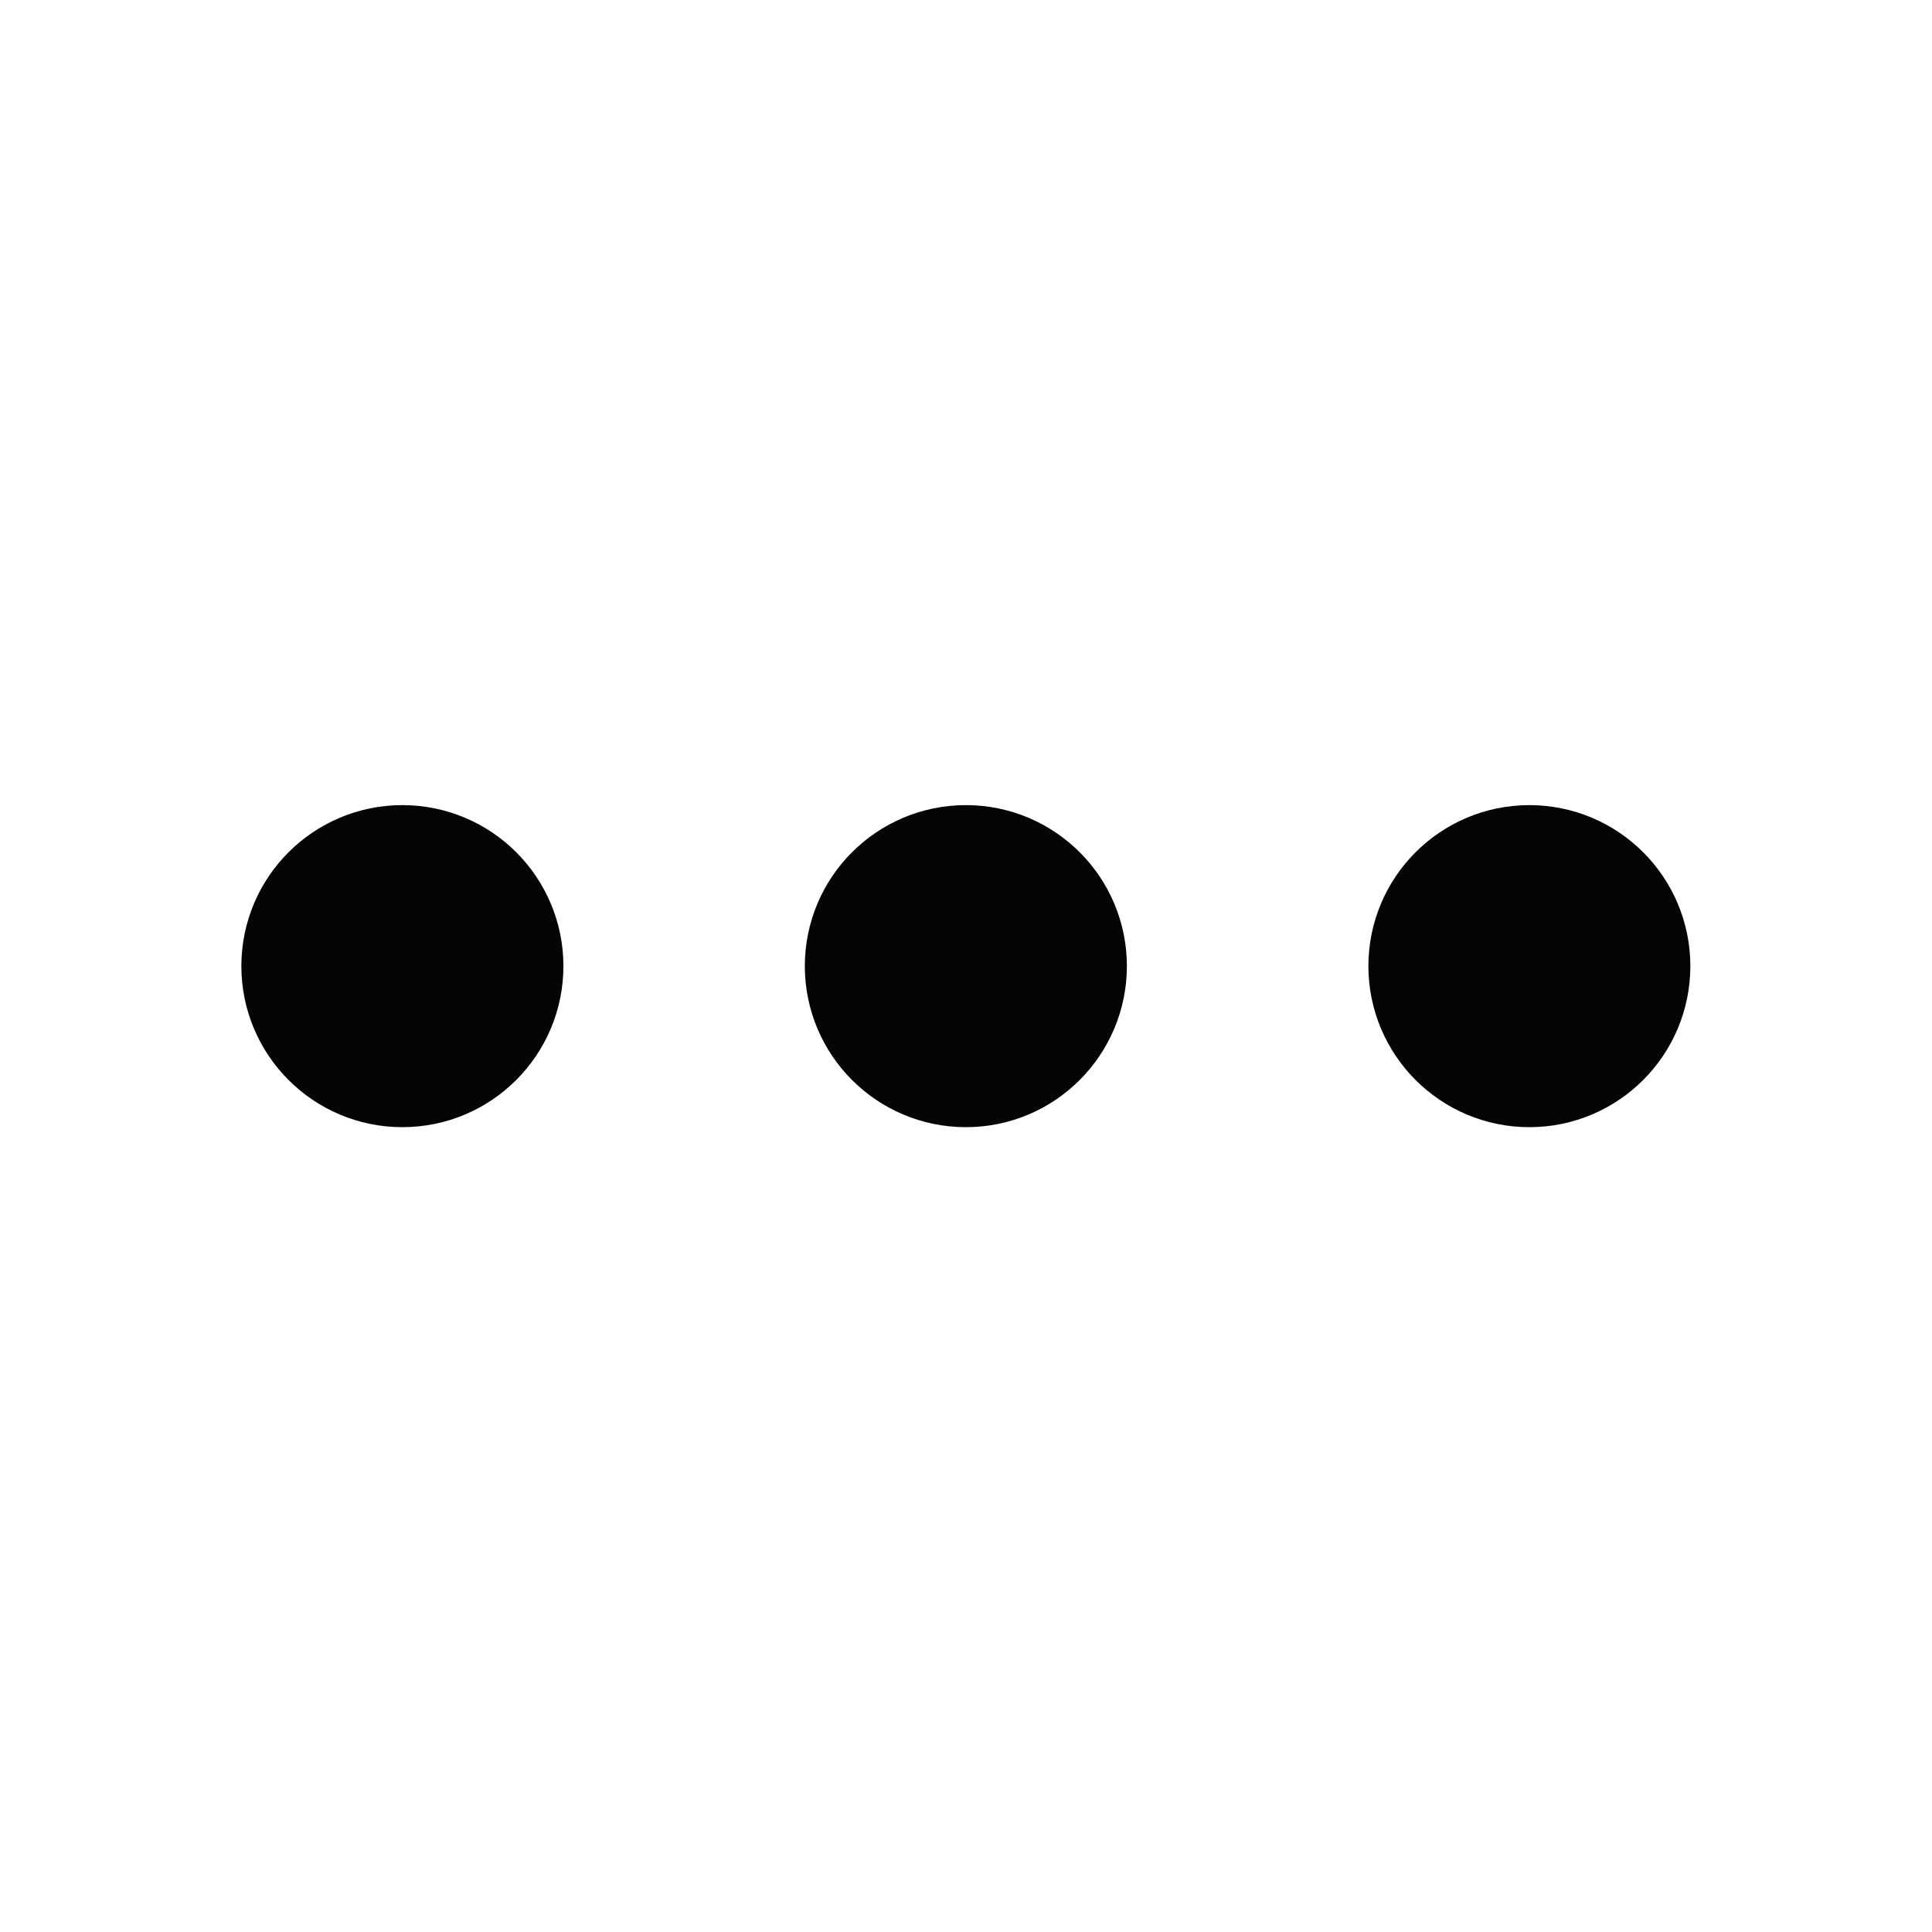 <svg width="20" height="20" viewBox="0 0 20 20" fill="none" xmlns="http://www.w3.org/2000/svg">
<path d="M9.999 10.835C10.459 10.835 10.832 10.461 10.832 10.001C10.832 9.541 10.459 9.168 9.999 9.168C9.538 9.168 9.165 9.541 9.165 10.001C9.165 10.461 9.538 10.835 9.999 10.835Z" stroke="#050505" stroke-width="1.667" stroke-linecap="round" stroke-linejoin="round"/>
<path d="M15.832 10.835C16.292 10.835 16.665 10.461 16.665 10.001C16.665 9.541 16.292 9.168 15.832 9.168C15.372 9.168 14.999 9.541 14.999 10.001C14.999 10.461 15.372 10.835 15.832 10.835Z" stroke="#050505" stroke-width="1.667" stroke-linecap="round" stroke-linejoin="round"/>
<path d="M4.165 10.835C4.626 10.835 4.999 10.461 4.999 10.001C4.999 9.541 4.626 9.168 4.165 9.168C3.705 9.168 3.332 9.541 3.332 10.001C3.332 10.461 3.705 10.835 4.165 10.835Z" stroke="#050505" stroke-width="1.667" stroke-linecap="round" stroke-linejoin="round"/>
</svg>
